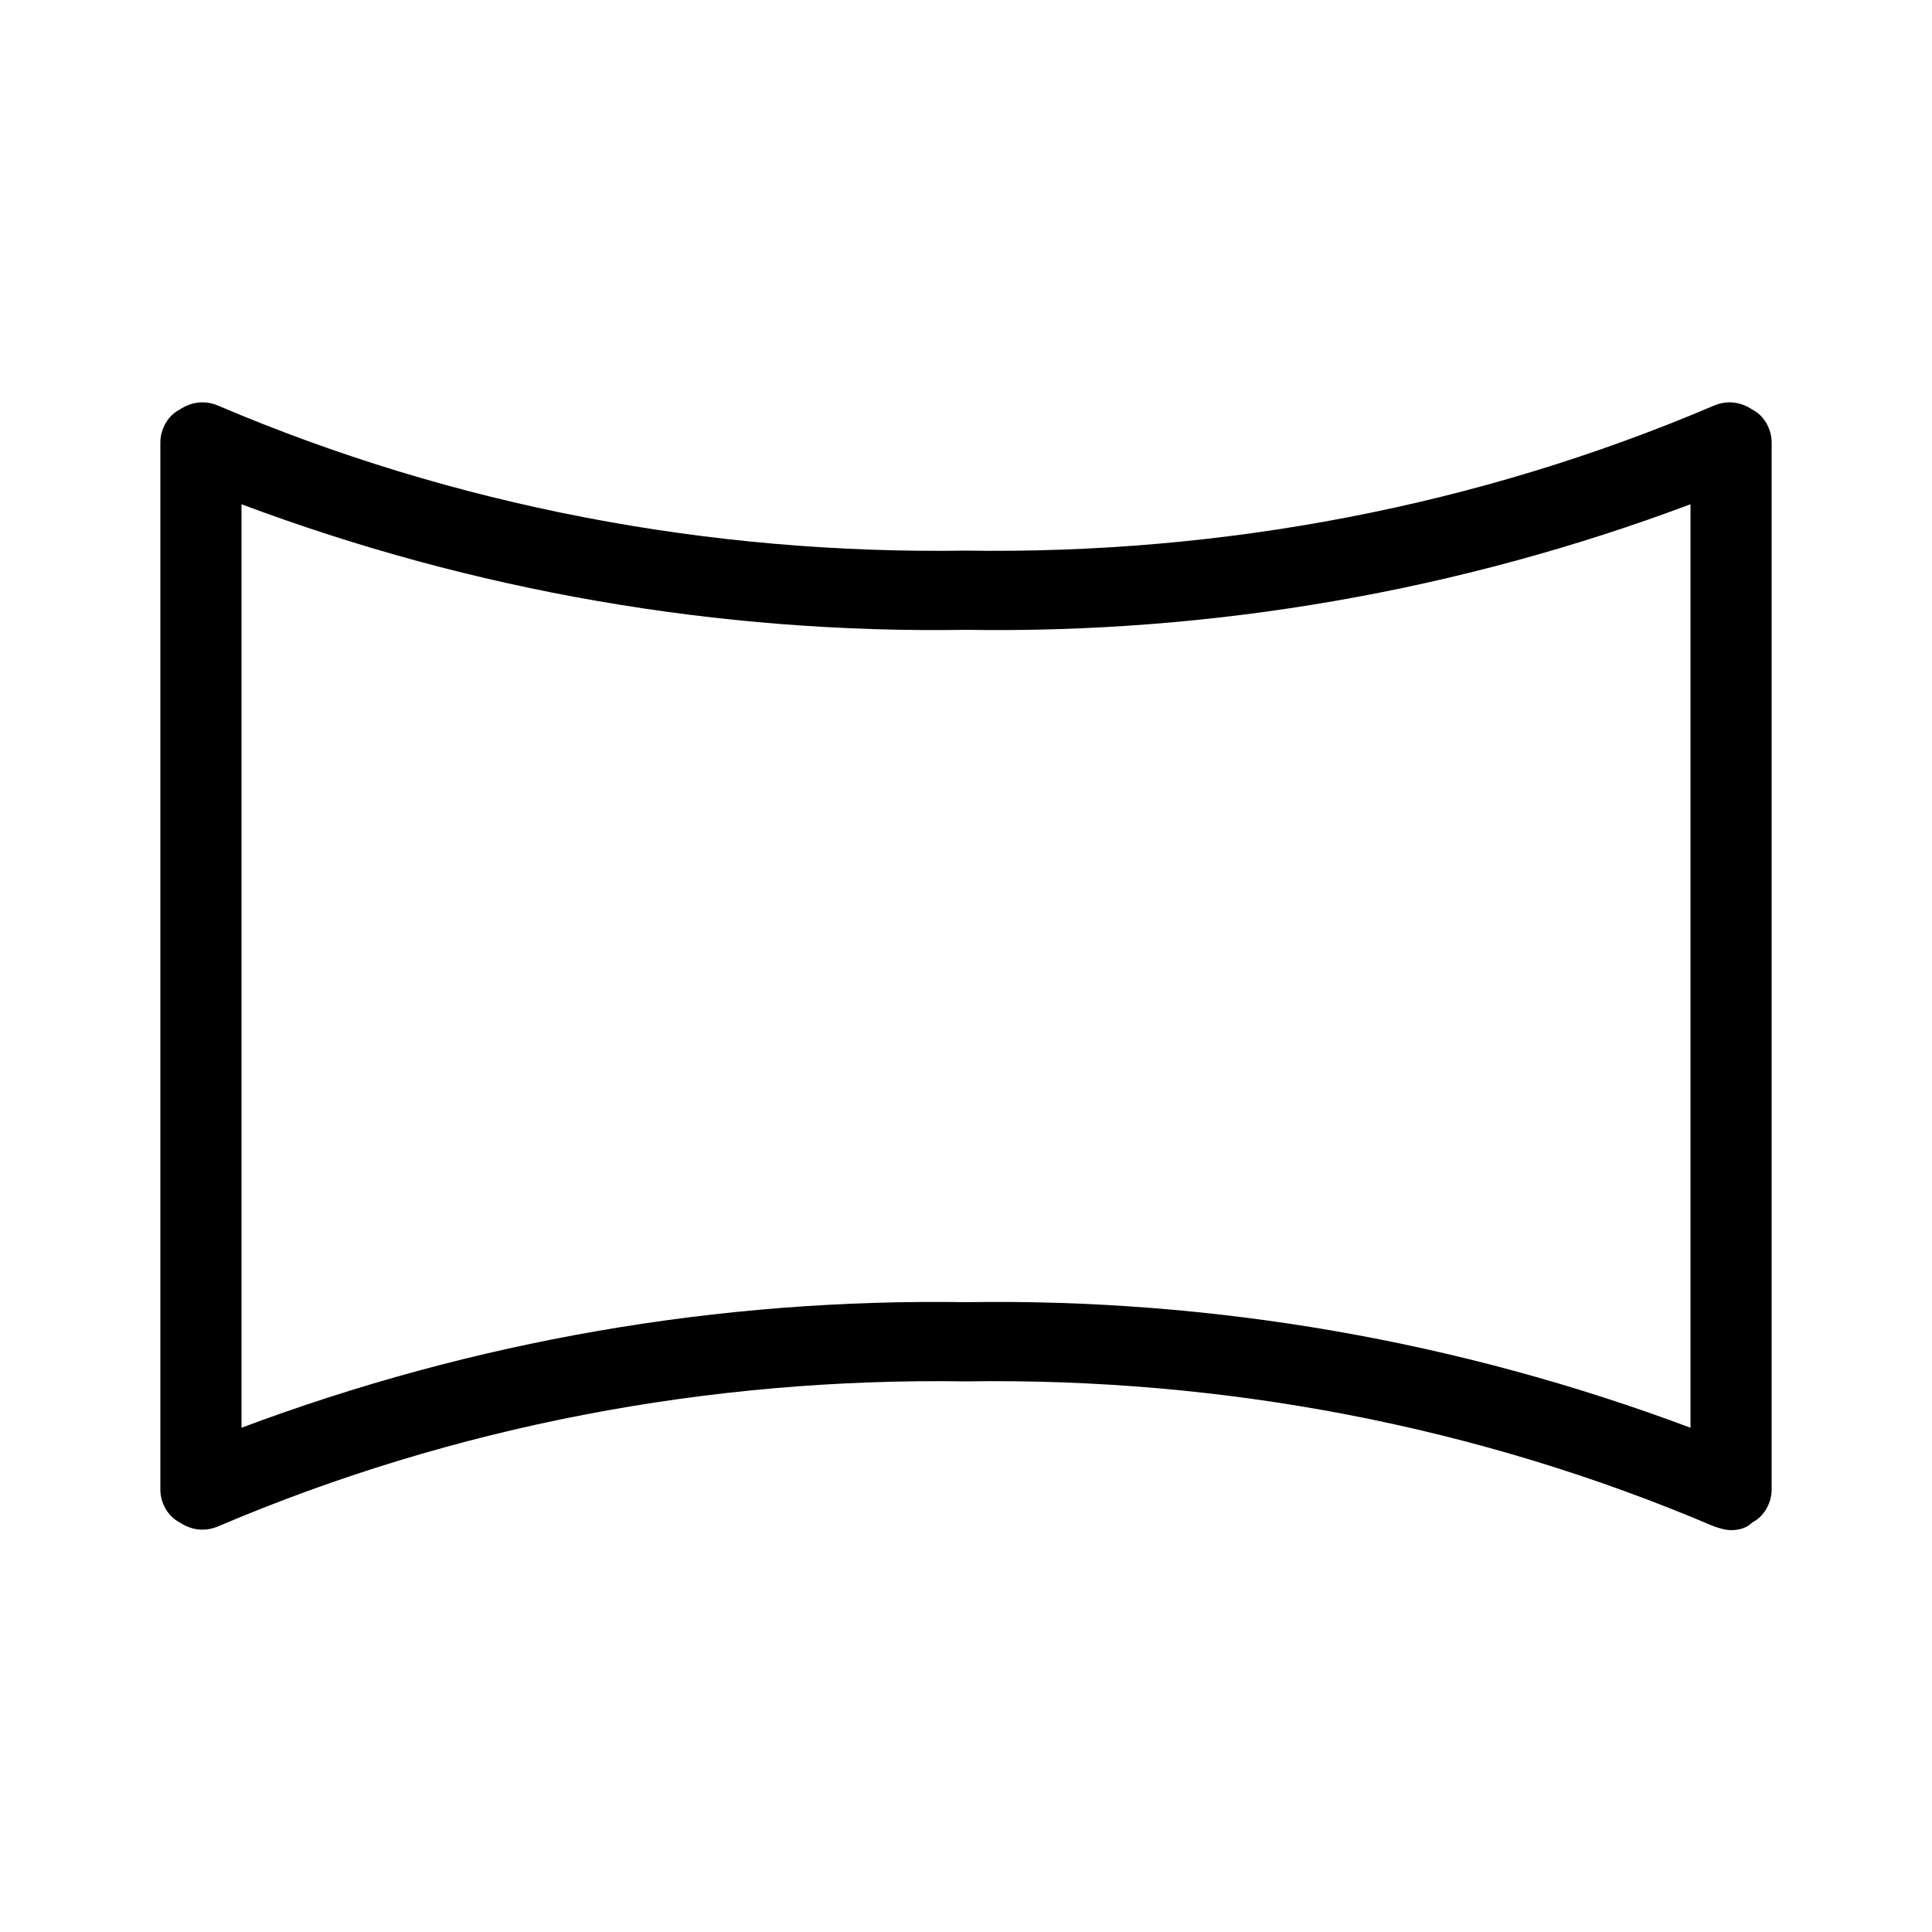 <svg xmlns="http://www.w3.org/2000/svg" width="24" height="24" viewBox="0 0 24 24">
<path d="M21.768 5.088c-0.144-0.096-0.312-0.12-0.48-0.048-2.928 1.248-6.096 1.848-9.288 1.8-3.192 0.048-6.36-0.552-9.288-1.8-0.168-0.072-0.336-0.048-0.48 0.048-0.144 0.072-0.24 0.24-0.24 0.408v13.008c0 0.168 0.096 0.336 0.24 0.408 0.144 0.096 0.312 0.12 0.48 0.048 2.928-1.248 6.096-1.848 9.288-1.8 3.192-0.048 6.36 0.552 9.288 1.8 0.072 0.024 0.144 0.048 0.216 0.048 0.096 0 0.192-0.024 0.264-0.096 0.144-0.072 0.24-0.24 0.24-0.408v-13.008c0-0.168-0.096-0.336-0.24-0.408zM21 17.736c-2.88-1.080-5.928-1.608-9-1.56-3.072-0.048-6.12 0.48-9 1.56v-11.472c2.88 1.080 5.928 1.608 9 1.56 3.072 0.048 6.12-0.48 9-1.56v11.472z"></path>
</svg>
